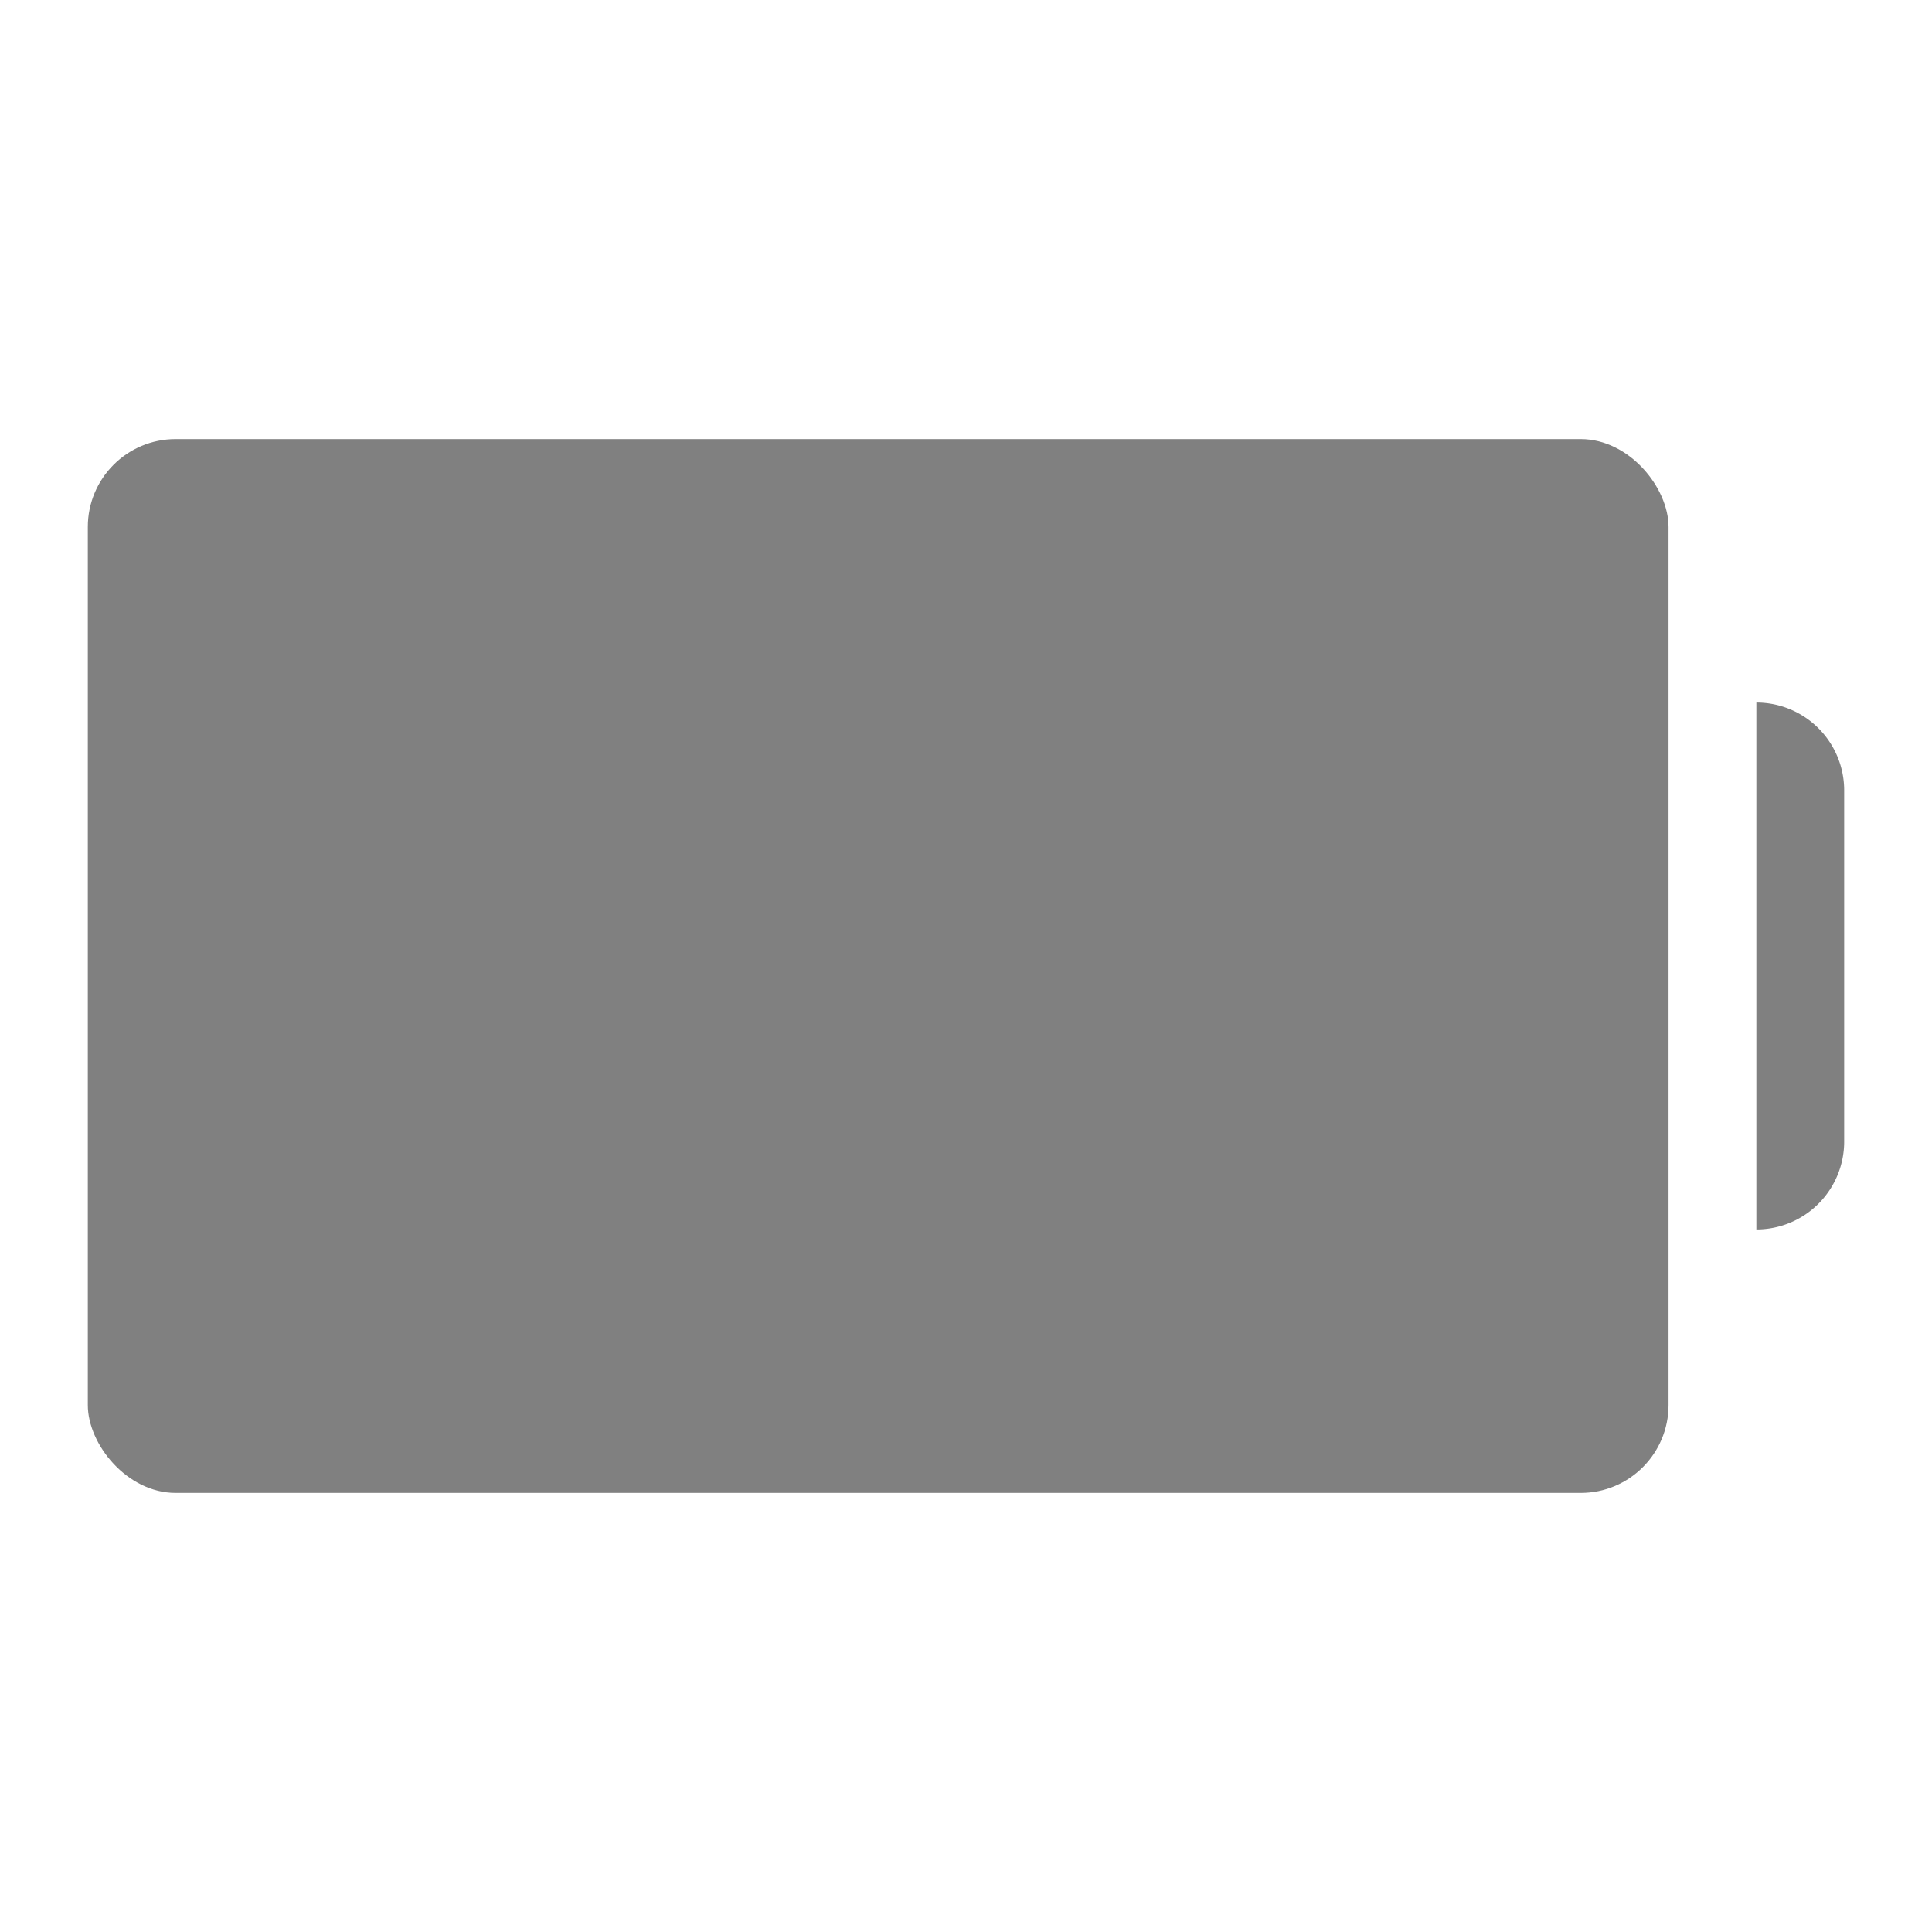 <svg xmlns="http://www.w3.org/2000/svg" viewBox="0 0 22 22">
  <defs>
    <style id="current-color-scheme" type="text/css">
      .ColorScheme-Text { color: #808080 }
    </style>
  </defs>
  <g class="ColorScheme-Text" style="fill:currentColor" transform="translate(-1,-1)">
    <rect x="2" y="6" width="18" height="12" rx="1" ry="1"/>
    <path d="m 21,9 a 1,1 0 0 1 1,1 v 4 a 1,1 0 0 1 -1,1 z"/>
  </g>
</svg>
